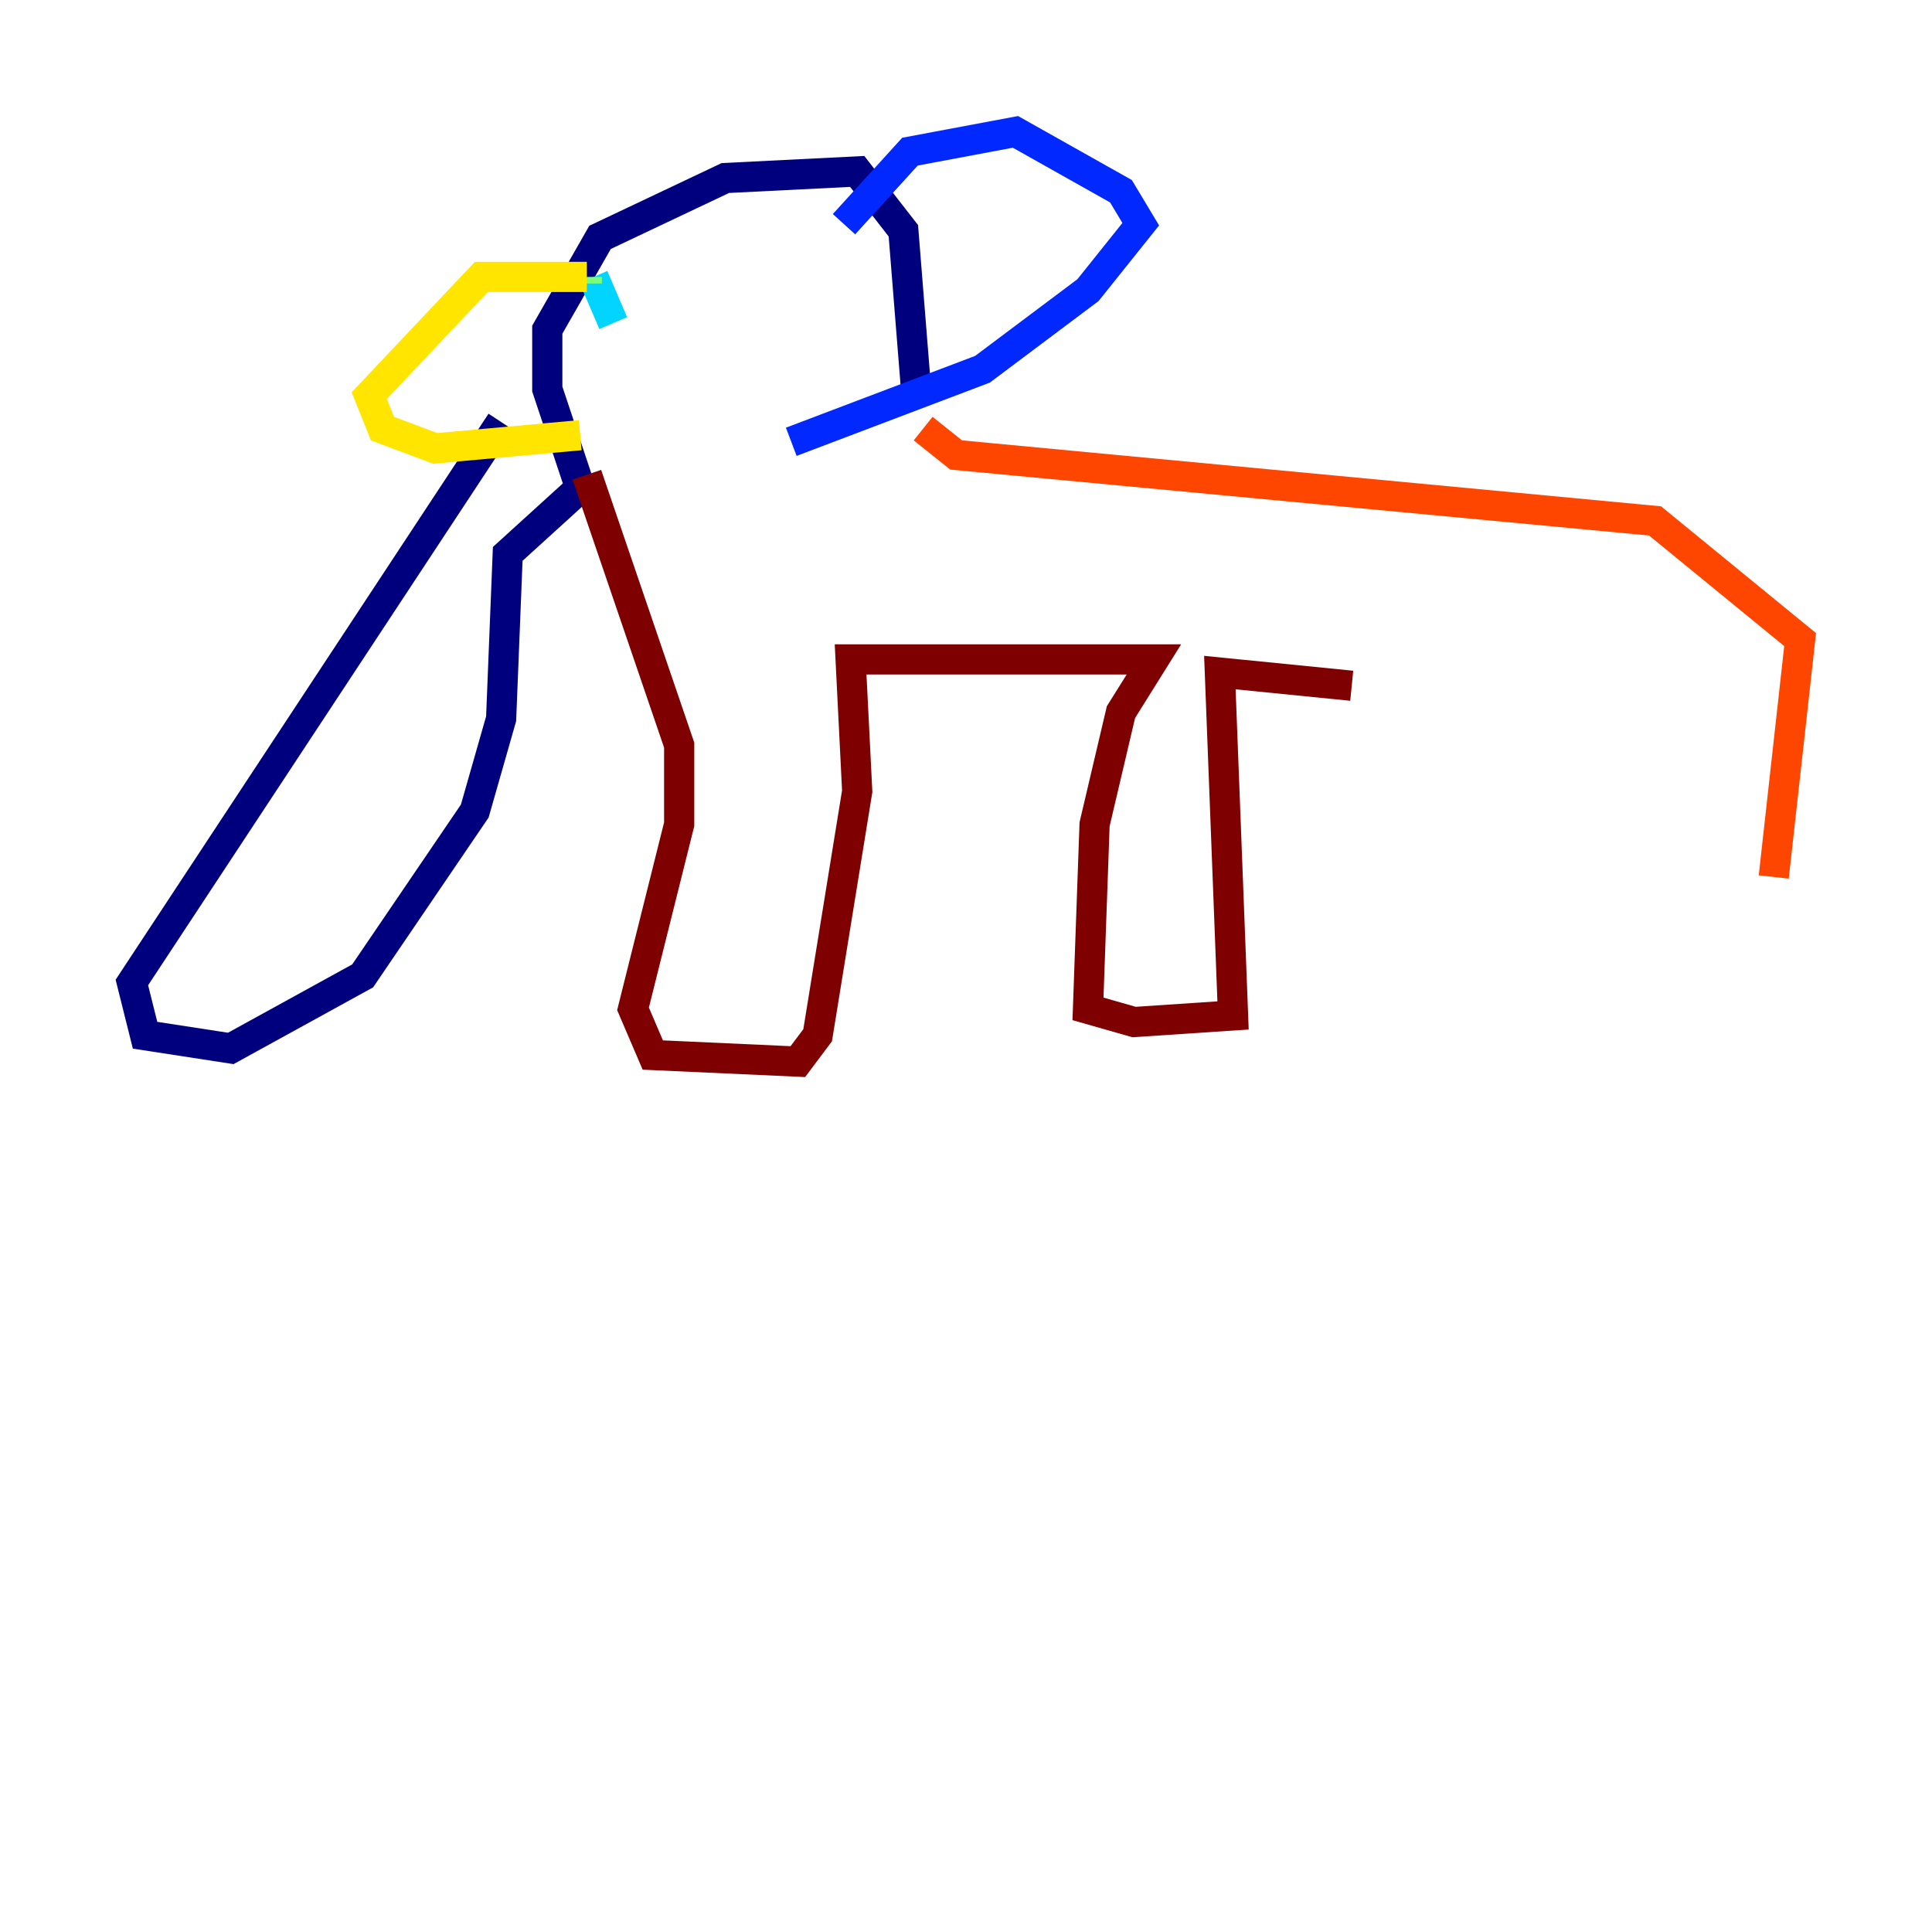 <?xml version="1.0" encoding="utf-8" ?>
<svg baseProfile="tiny" height="128" version="1.2" viewBox="0,0,128,128" width="128" xmlns="http://www.w3.org/2000/svg" xmlns:ev="http://www.w3.org/2001/xml-events" xmlns:xlink="http://www.w3.org/1999/xlink"><defs /><polyline fill="none" points="33.201,27.959 8.737,65.092 9.611,68.587 15.29,69.461 24.027,64.655 31.454,53.734 33.201,47.618 33.638,36.696 38.444,32.328 36.259,25.775 36.259,21.843 39.754,15.727 48.055,11.795 56.792,11.358 59.85,15.29 60.724,26.212" stroke="#00007f" stroke-width="2" /><polyline fill="none" points="55.918,14.853 60.287,10.048 67.276,8.737 74.266,12.669 75.577,14.853 72.082,19.222 65.092,24.464 52.423,29.27" stroke="#0028ff" stroke-width="2" /><polyline fill="none" points="40.628,21.406 39.317,18.348" stroke="#00d4ff" stroke-width="2" /><polyline fill="none" points="38.88,18.348 38.88,18.785" stroke="#7cff79" stroke-width="2" /><polyline fill="none" points="38.88,18.348 31.891,18.348 24.464,26.212 25.338,28.396 28.833,29.706 38.444,28.833" stroke="#ffe500" stroke-width="2" /><polyline fill="none" points="61.16,28.396 63.345,30.143 109.652,34.512 119.263,42.375 117.515,58.102" stroke="#ff4600" stroke-width="2" /><polyline fill="none" points="38.88,31.454 44.997,49.365 44.997,54.608 41.939,66.84 43.249,69.898 52.86,70.335 54.171,68.587 56.792,52.423 56.355,43.686 76.451,43.686 74.266,47.181 72.519,54.608 72.082,66.84 75.14,67.713 81.693,67.276 80.819,44.56 89.556,45.433" stroke="#7f0000" stroke-width="2" /></svg>